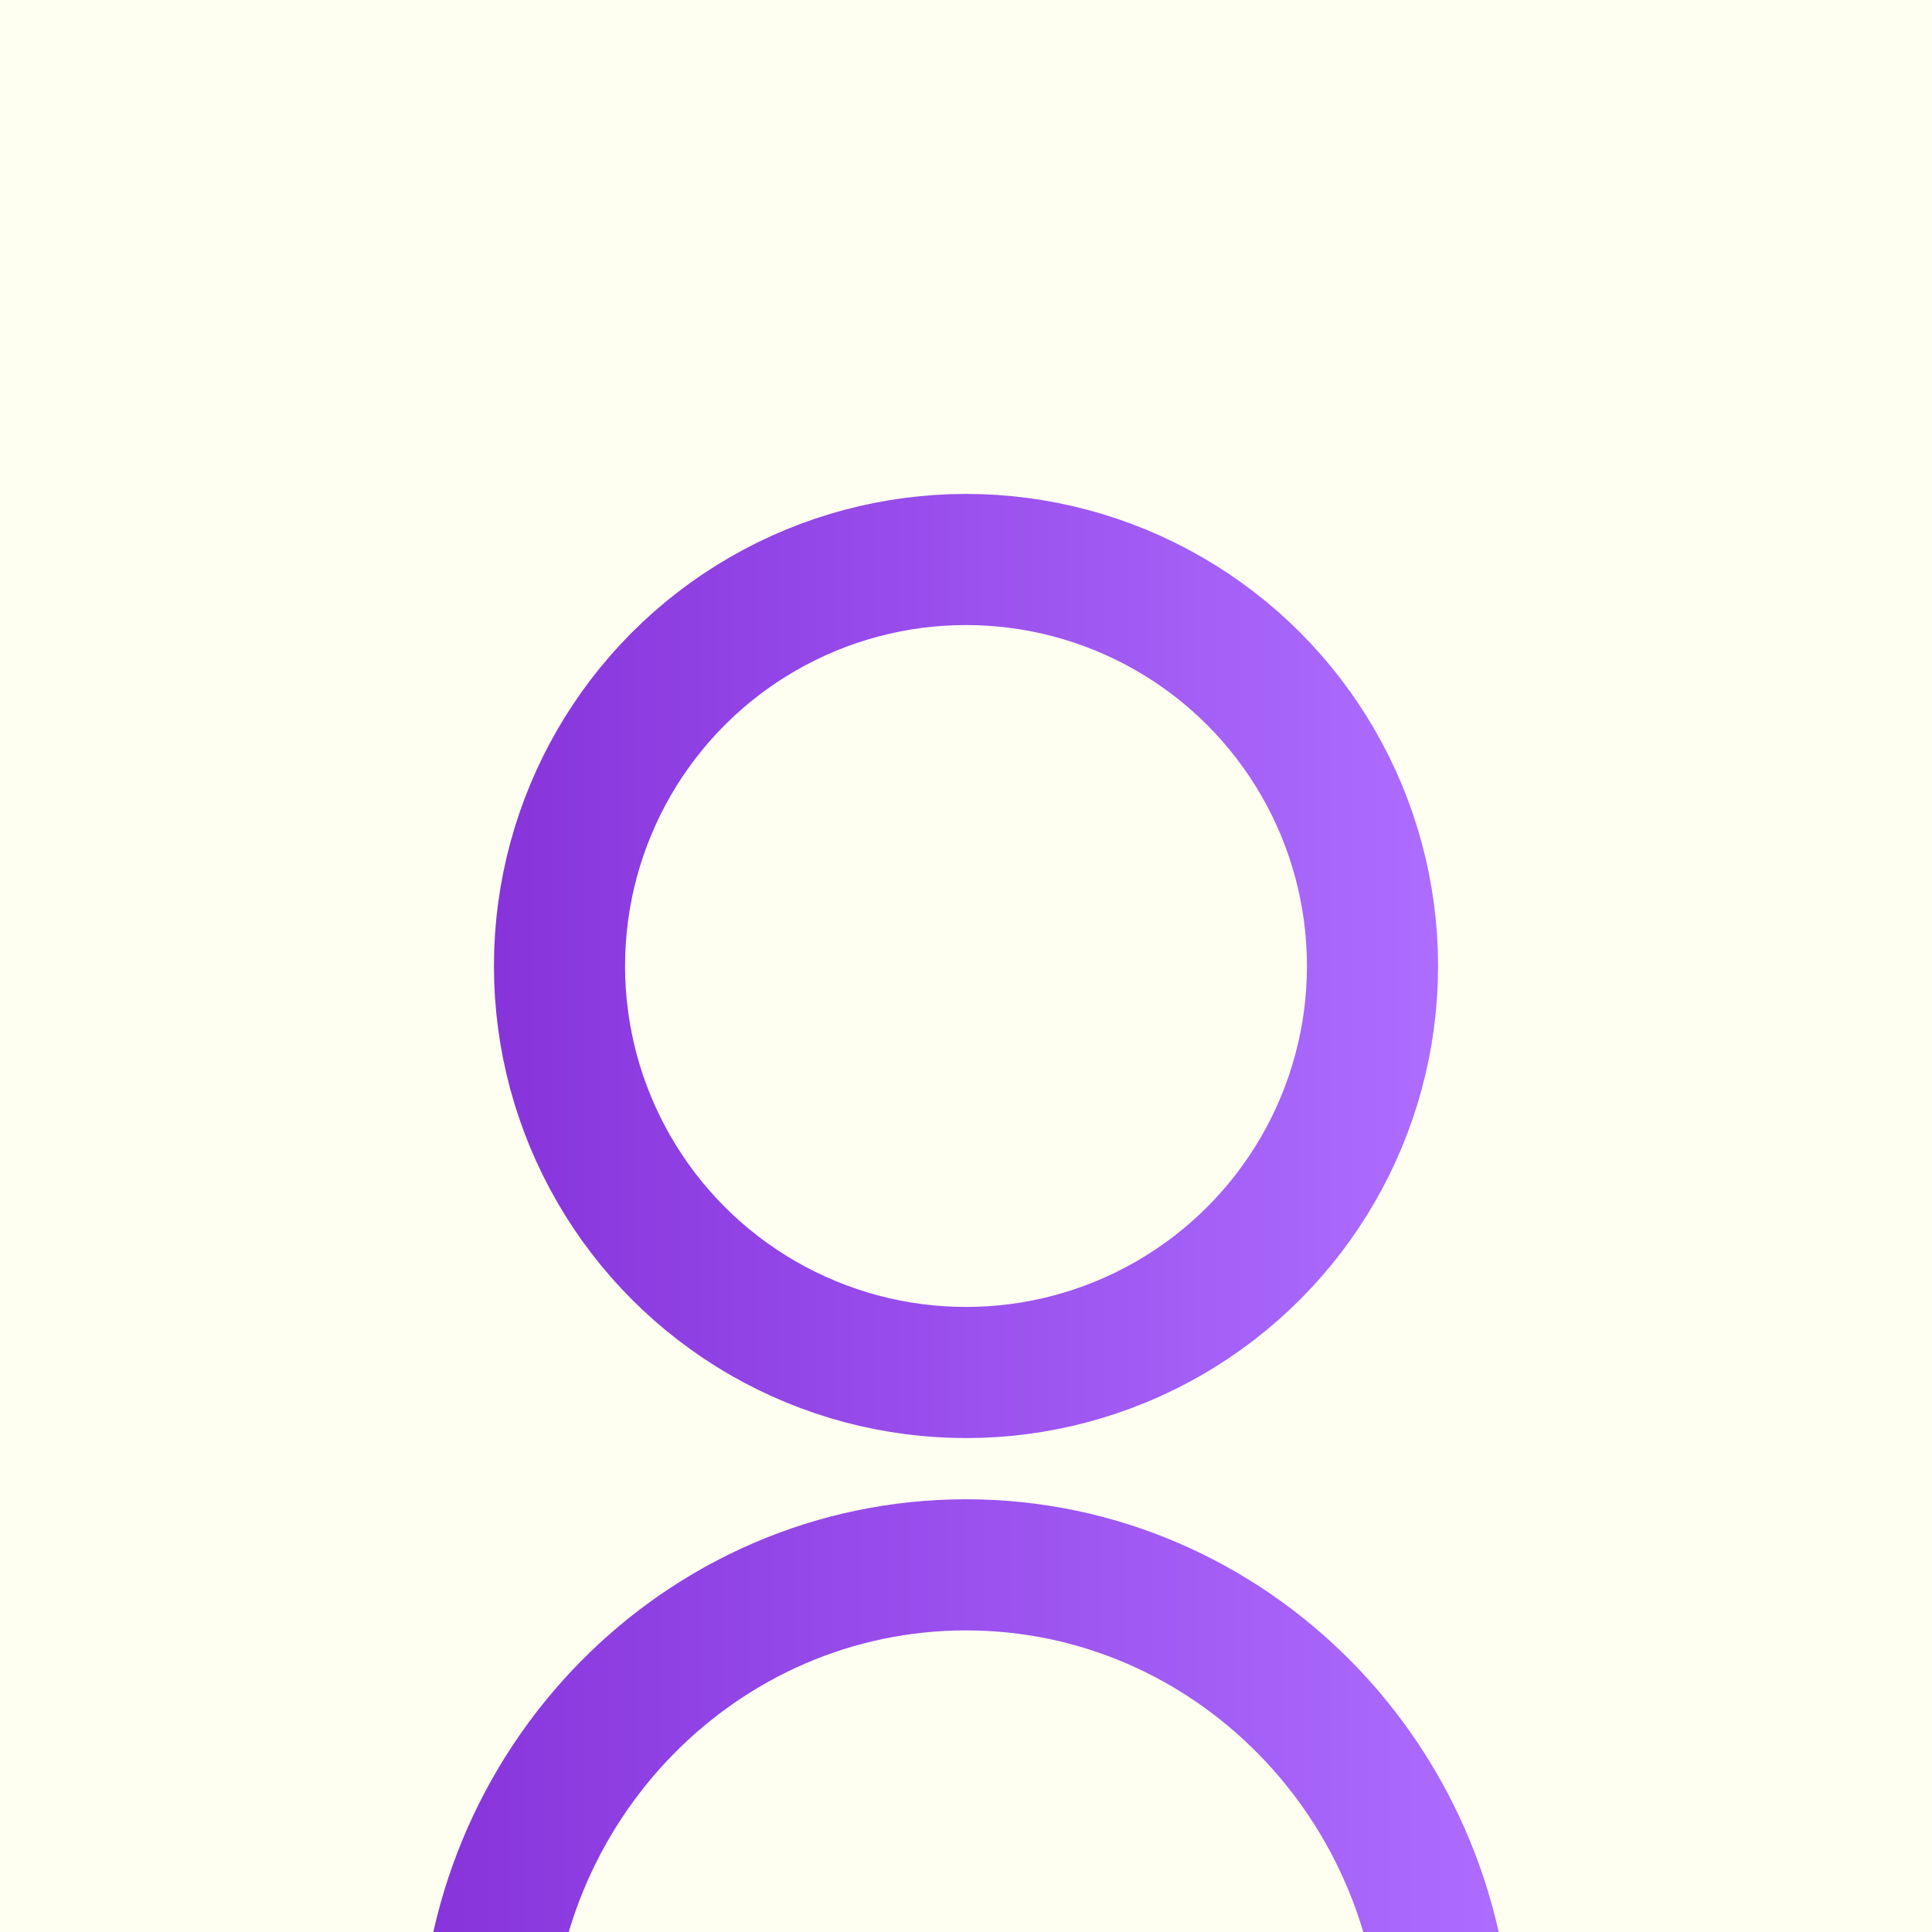 <svg width="442" height="442" viewBox="0 0 442 442" fill="none" xmlns="http://www.w3.org/2000/svg">
<rect x="0" y="0" width="442" height="442" fill="#333333" stroke="none"/>
<g clip-path="url(#clip0_511_486)">
<rect width="442" height="442" fill="#FFFFF1"/>
<circle cx="221" cy="221" r="93" stroke="url(#paint0_linear_511_486)" stroke-width="30"/>
<path d="M331 470.5C331 532.913 281.473 583 221 583C160.527 583 111 532.913 111 470.5C111 408.087 160.527 358 221 358C281.473 358 331 408.087 331 470.5Z" stroke="url(#paint1_linear_511_486)" stroke-width="30"/>
</g>
<defs>
<linearGradient id="paint0_linear_511_486" x1="329" y1="113" x2="113" y2="113" gradientUnits="userSpaceOnUse">
<stop stop-color="#AD6DFF"/>
<stop offset="1" stop-color="#8734DB"/>
</linearGradient>
<linearGradient id="paint1_linear_511_486" x1="346" y1="343" x2="96" y2="343" gradientUnits="userSpaceOnUse">
<stop stop-color="#AD6DFF"/>
<stop offset="1" stop-color="#8734DB"/>
</linearGradient>
<clipPath id="clip0_511_486">
<rect width="442" height="442" fill="white"/>
</clipPath>
</defs>
</svg>
